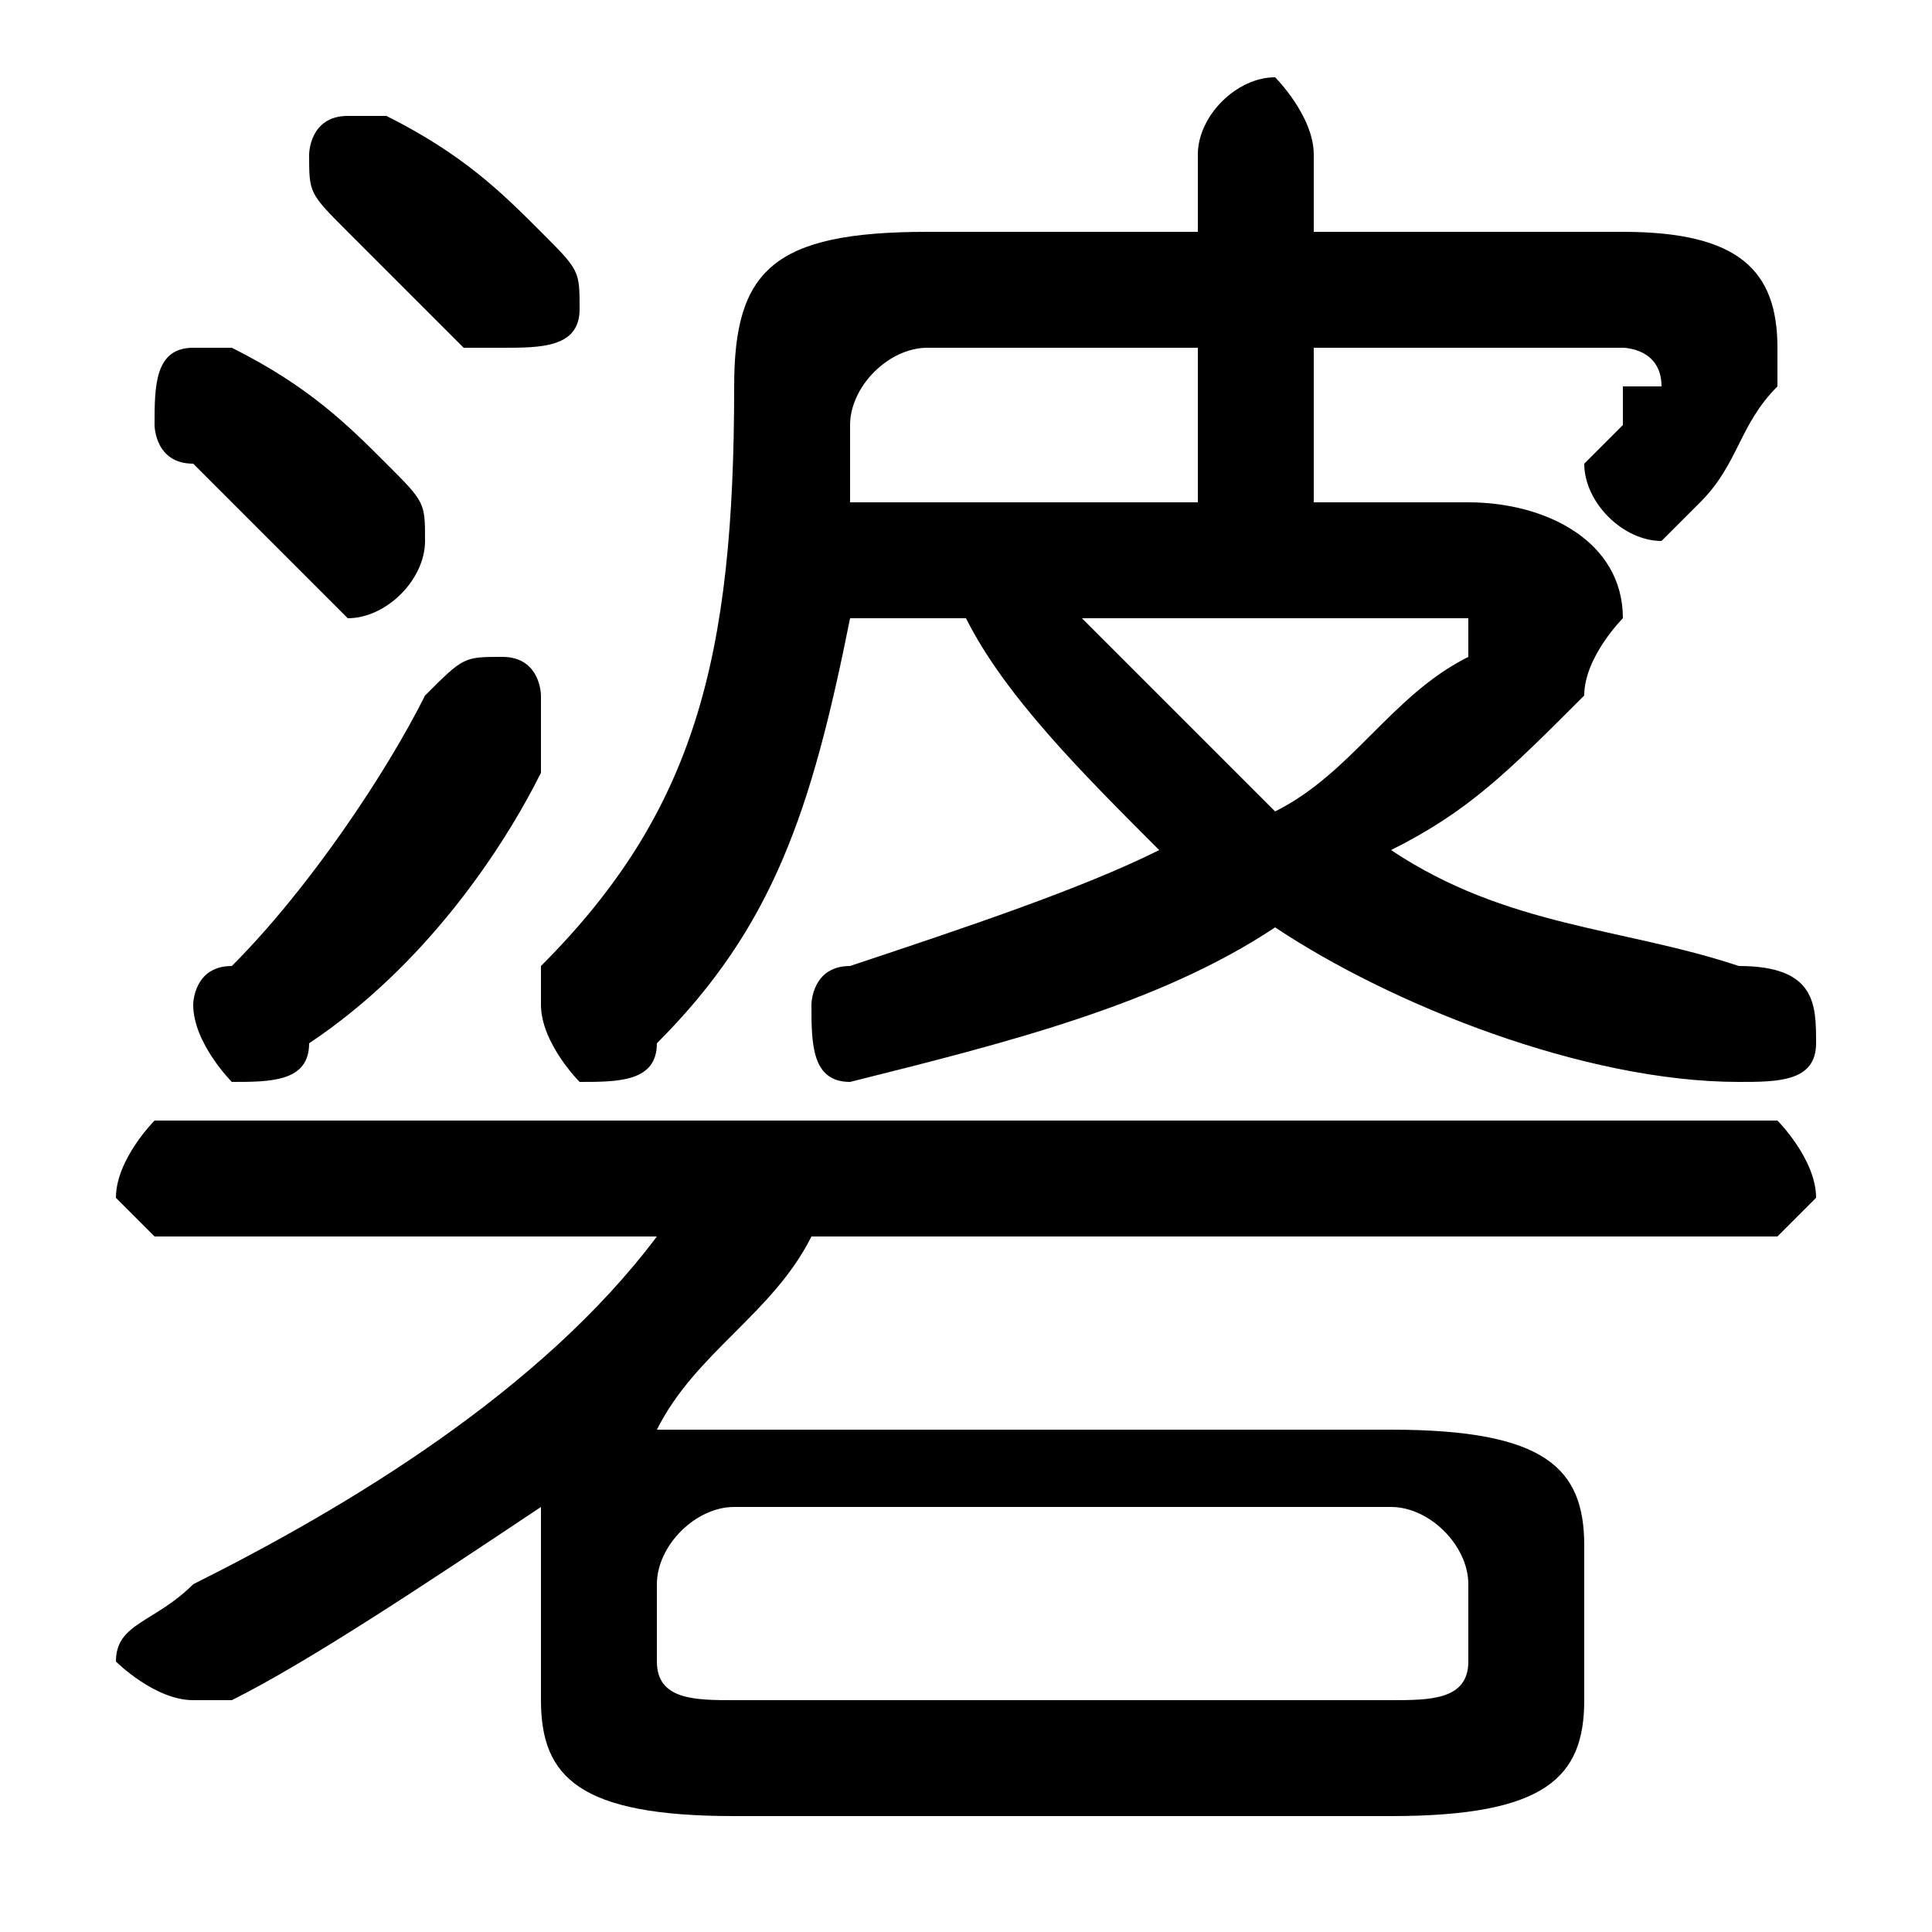 <svg xmlns="http://www.w3.org/2000/svg" viewBox="0 -44.0 50.0 50.0">
    <rect x="0" y="-44.0" width="50.0" height="50.0" fill="#808080" stroke="none"/>
    <g transform="scale(1, -1)">
        <!-- ボディの枠 -->
        <rect x="0" y="-6.0" width="50.0" height="50.0"
            stroke="white" fill="white"/>
        <!-- グリフ座標系の原点 -->
        <circle cx="0" cy="0" r="5" fill="white"/>
        <!-- グリフのアウトライン -->
        <g style="fill:black;stroke:#000000;stroke-width:0;stroke-linecap:round;stroke-linejoin:round;">
        <path d="M 34.0 31.0 L 34.0 35.0 L 42.0 35.0 C 42.0 35.0 43.0 35.0 43.0 34.0 C 43.0 34.0 43.0 34.0 42.0 34.0 C 42.0 34.0 42.0 33.0 42.0 33.0 C 41.0 32.0 41.0 32.0 41.0 32.0 C 41.0 31.0 42.0 30.0 43.0 30.0 C 43.0 30.0 44.0 31.0 44.0 31.0 C 45.0 32.0 45.0 33.0 46.0 34.0 C 46.0 34.0 46.0 35.0 46.0 35.0 C 46.0 37.0 45.0 38.0 42.0 38.0 L 34.0 38.0 L 34.0 40.0 C 34.0 41.0 33.0 42.0 33.0 42.0 C 32.0 42.0 31.0 41.0 31.0 40.0 L 31.0 38.0 L 24.0 38.0 C 20.0 38.0 19.0 37.0 19.0 34.0 C 19.0 27.0 18.0 23.0 14.0 19.0 C 14.0 19.0 14.0 18.0 14.0 18.0 C 14.0 17.0 15.0 16.0 15.0 16.0 C 16.0 16.0 17.0 16.0 17.0 17.0 C 20.0 20.0 21.0 23.0 22.0 28.0 L 25.0 28.0 C 26.0 26.0 28.0 24.0 30.0 22.0 C 28.0 21.0 25.0 20.0 22.0 19.0 C 21.0 19.0 21.0 18.0 21.0 18.0 C 21.0 17.0 21.0 16.0 22.0 16.0 C 26.0 17.0 30.0 18.0 33.0 20.0 C 36.0 18.0 41.0 16.0 45.0 16.0 C 46.0 16.0 47.0 16.0 47.0 17.0 C 47.0 18.0 47.0 19.0 45.0 19.0 C 42.0 20.0 39.0 20.0 36.0 22.0 C 38.0 23.0 39.0 24.0 41.0 26.0 C 41.0 27.0 42.0 28.0 42.0 28.0 C 42.0 30.0 40.0 31.0 38.0 31.0 Z M 31.0 31.0 L 22.0 31.0 C 22.0 32.0 22.0 32.0 22.0 33.0 C 22.0 34.0 23.0 35.0 24.0 35.0 L 31.0 35.0 Z M 37.0 28.0 C 38.0 28.0 38.0 28.0 38.0 28.0 C 38.0 28.0 38.0 27.0 38.0 27.0 C 36.0 26.0 35.0 24.0 33.0 23.0 C 31.0 25.0 30.0 26.0 28.0 28.0 Z M 14.0 0.0 C 14.0 -2.0 15.0 -3.0 19.0 -3.0 L 36.0 -3.0 C 40.0 -3.0 41.0 -2.0 41.0 0.0 L 41.0 4.0 C 41.0 6.0 40.0 7.0 36.0 7.0 L 19.0 7.0 C 18.0 7.0 17.0 7.0 17.0 7.0 C 18.0 9.0 20.0 10.0 21.0 12.0 L 46.0 12.0 C 46.0 12.0 47.0 13.0 47.0 13.0 C 47.0 14.0 46.0 15.0 46.0 15.0 L 4.0 15.0 C 4.0 15.0 3.0 14.0 3.0 13.0 C 3.0 13.0 4.0 12.0 4.0 12.0 L 17.0 12.0 C 14.0 8.0 9.0 5.0 5.0 3.0 C 4.0 2.0 3.0 2.0 3.0 1.0 C 3.0 1.0 4.0 -0.0 5.0 -0.0 C 5.0 -0.0 5.0 -0.0 6.0 0.0 C 8.0 1.0 11.0 3.0 14.0 5.0 C 14.0 4.0 14.0 4.0 14.0 4.0 Z M 19.0 -0.0 C 18.0 -0.0 17.0 -0.0 17.0 1.0 L 17.0 3.0 C 17.0 4.0 18.0 5.0 19.0 5.0 L 36.0 5.0 C 37.0 5.0 38.0 4.0 38.0 3.0 L 38.0 1.0 C 38.0 -0.0 37.0 -0.0 36.0 -0.0 Z M 6.0 35.0 C 6.0 35.0 6.0 35.0 5.0 35.0 C 4.0 35.0 4.0 34.0 4.0 33.0 C 4.0 33.0 4.0 32.0 5.0 32.0 C 6.0 31.0 7.0 30.0 8.0 29.0 C 8.0 29.0 9.0 28.0 9.0 28.0 C 10.0 28.0 11.0 29.0 11.0 30.0 C 11.0 31.0 11.0 31.0 10.0 32.0 C 9.0 33.0 8.0 34.0 6.0 35.0 Z M 10.0 41.0 C 10.0 41.0 10.0 41.0 9.0 41.0 C 8.0 41.0 8.0 40.0 8.0 40.0 C 8.0 39.0 8.0 39.0 9.0 38.0 C 10.0 37.0 11.0 36.0 12.0 35.0 C 13.0 35.0 13.0 35.0 13.0 35.0 C 14.0 35.0 15.0 35.0 15.0 36.0 C 15.0 37.0 15.0 37.0 14.0 38.0 C 13.0 39.0 12.0 40.0 10.0 41.0 Z M 11.0 26.0 C 10.0 24.0 8.0 21.0 6.0 19.0 C 5.0 19.0 5.0 18.0 5.0 18.0 C 5.0 17.0 6.0 16.0 6.0 16.0 C 7.0 16.0 8.0 16.0 8.0 17.0 C 11.0 19.0 13.0 22.0 14.0 24.0 C 14.0 25.0 14.0 25.0 14.0 26.0 C 14.0 26.0 14.0 27.0 13.0 27.0 C 12.0 27.0 12.0 27.0 11.0 26.0 Z"/>
    </g>
    </g>
</svg>
